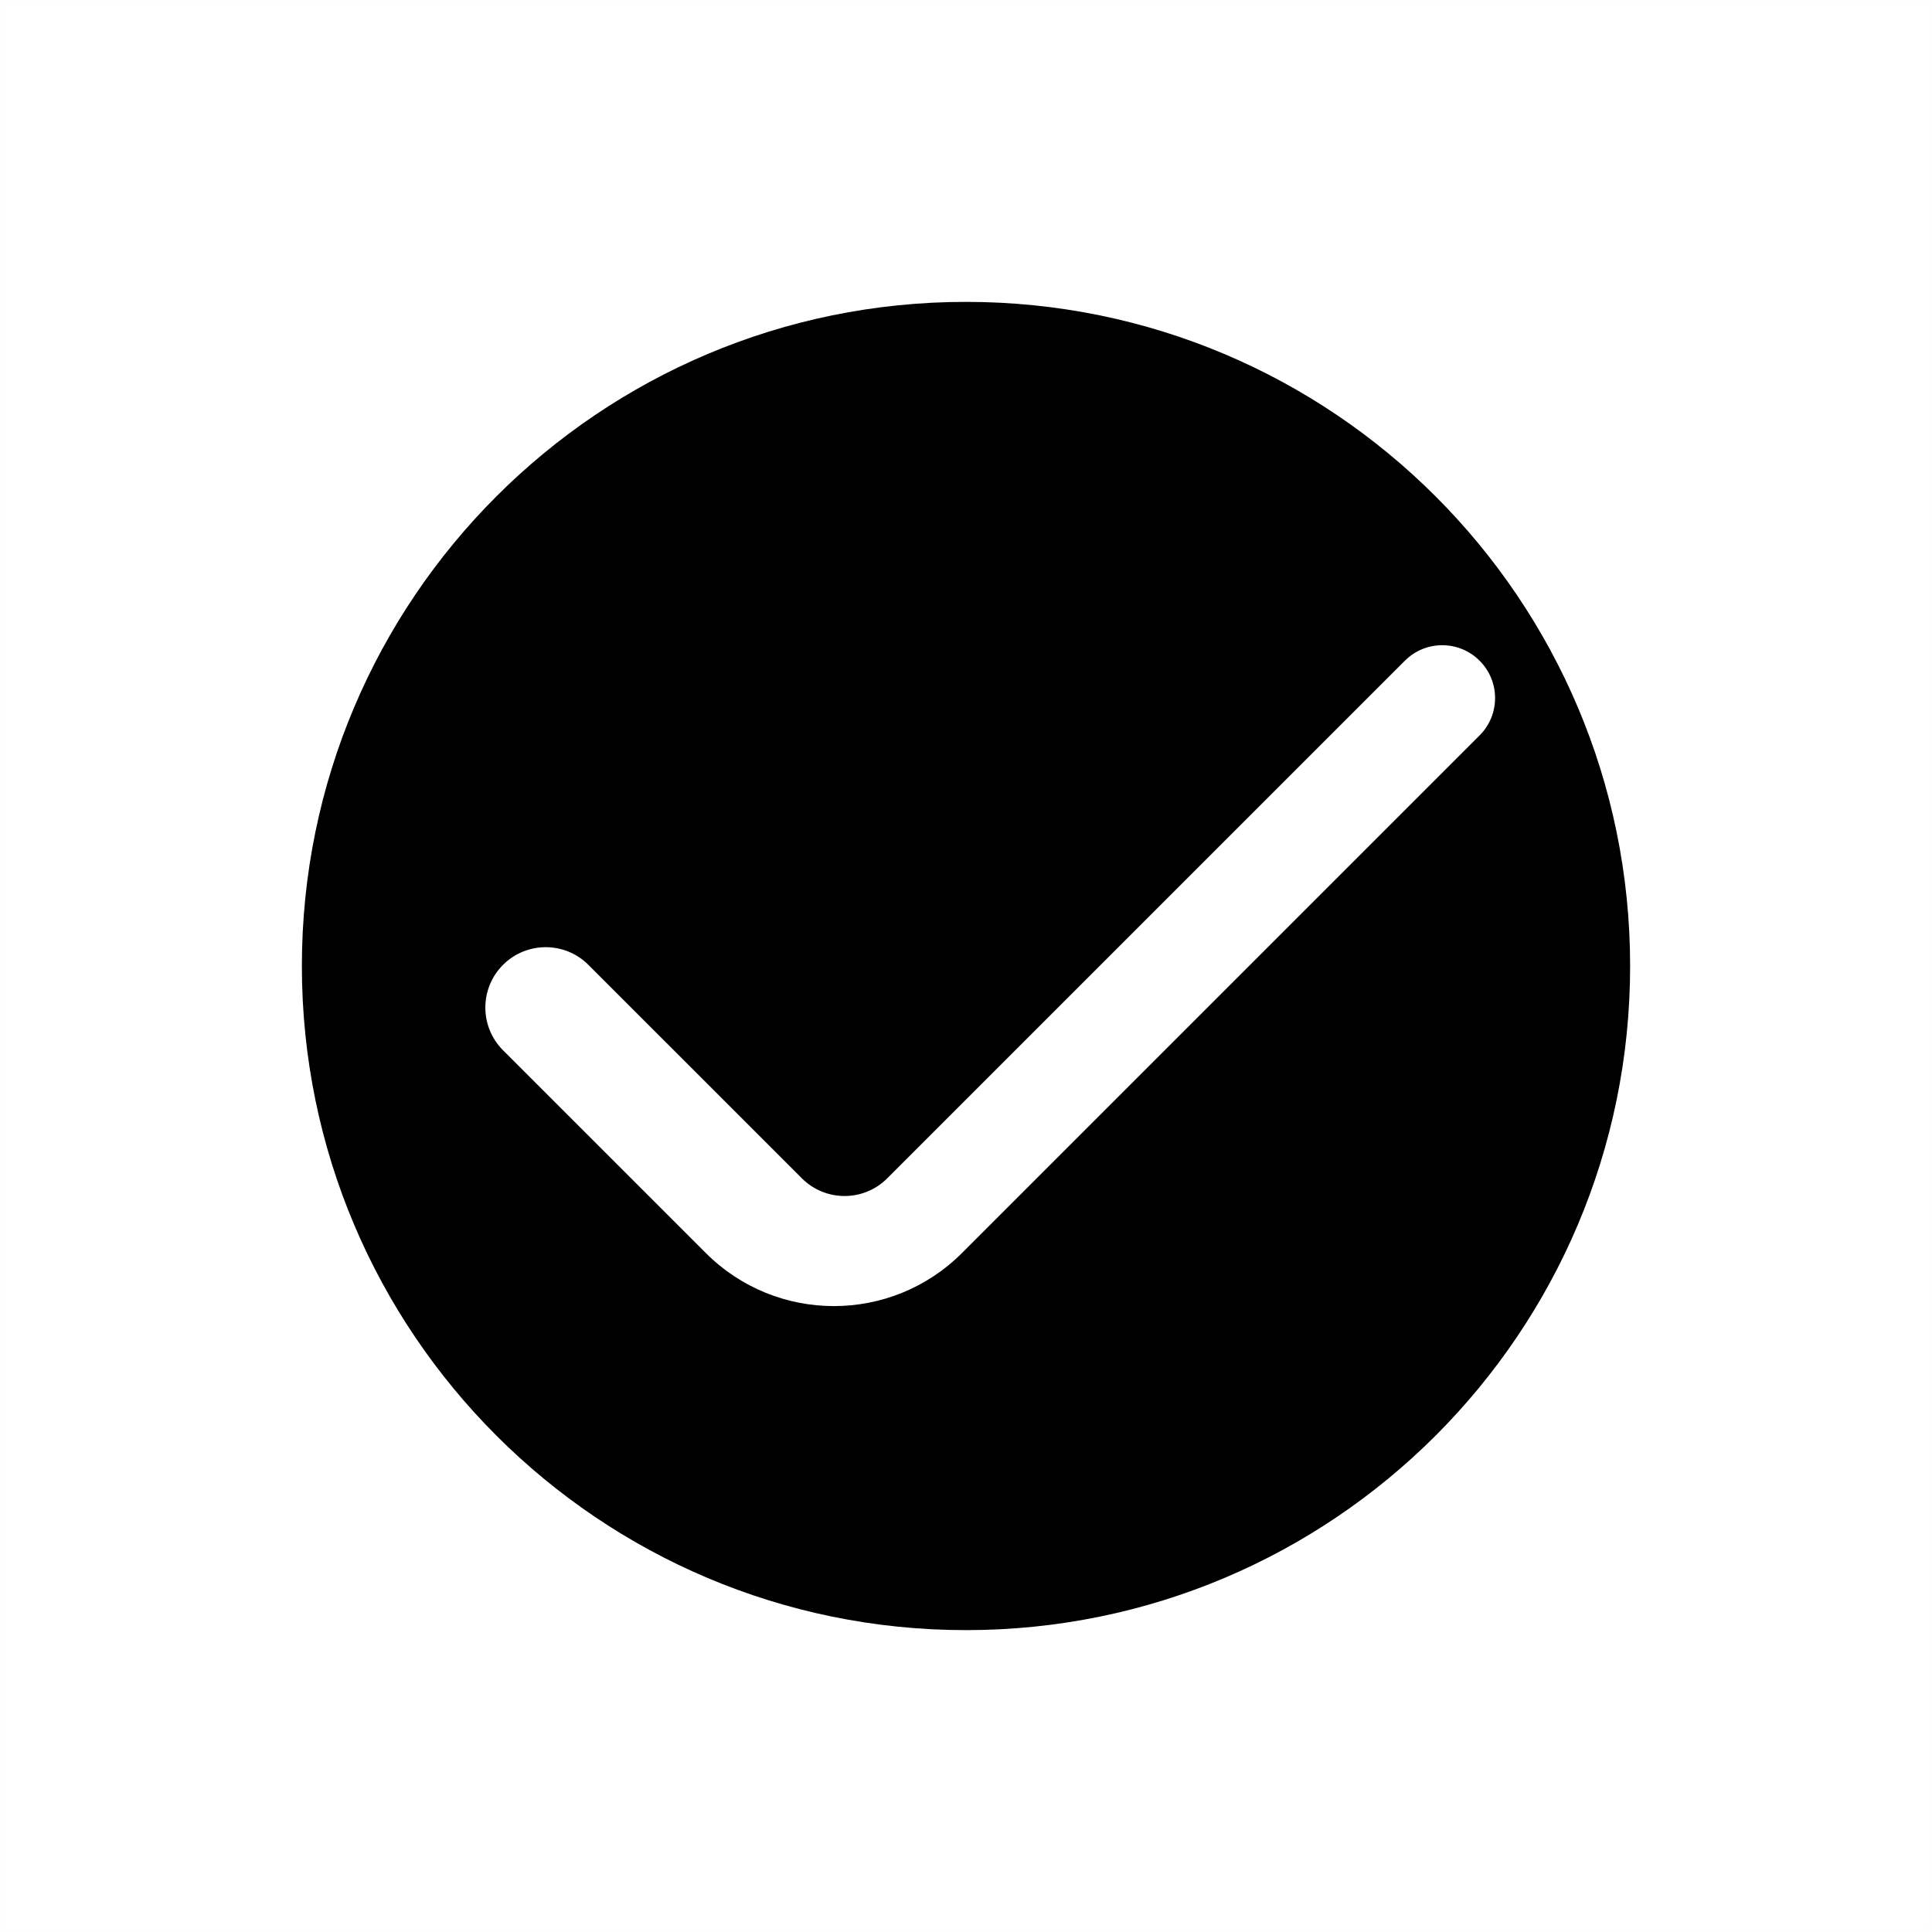 <?xml version="1.0" encoding="UTF-8"?>
<svg width="48px" height="48px" viewBox="0 0 48 48" version="1.1" xmlns="http://www.w3.org/2000/svg" xmlns:xlink="http://www.w3.org/1999/xlink">
    <title>check-light-fill</title>
    <g id="check-light-fill" stroke="none" stroke-width="1" fill="none" fill-rule="evenodd">
        <rect id="frame" stroke-opacity="0.01" stroke="#979797" stroke-width="0.1" x="0.05" y="0.05" width="47.9" height="47.9"></rect>
        <g id="fill" transform="translate(7.5, 7.5)" fill="#000000">
            <path d="M16.5,0 C25.613,0 33,7.387 33,16.5 C33,25.613 25.613,33 16.5,33 C7.387,33 0,25.613 0,16.5 C0,7.387 7.387,0 16.5,0 Z M29.26,8.915 C28.748,8.402 27.916,8.402 27.404,8.915 L14.543,21.775 C13.958,22.361 13.008,22.361 12.422,21.775 L7.119,16.472 C6.533,15.886 5.583,15.886 4.997,16.472 C4.412,17.058 4.412,18.007 4.997,18.593 L10.036,23.631 C11.793,25.389 14.642,25.389 16.4,23.631 L29.26,10.771 C29.773,10.258 29.773,9.427 29.26,8.915 Z" id="Shape"></path>
        </g>
    </g>
</svg>